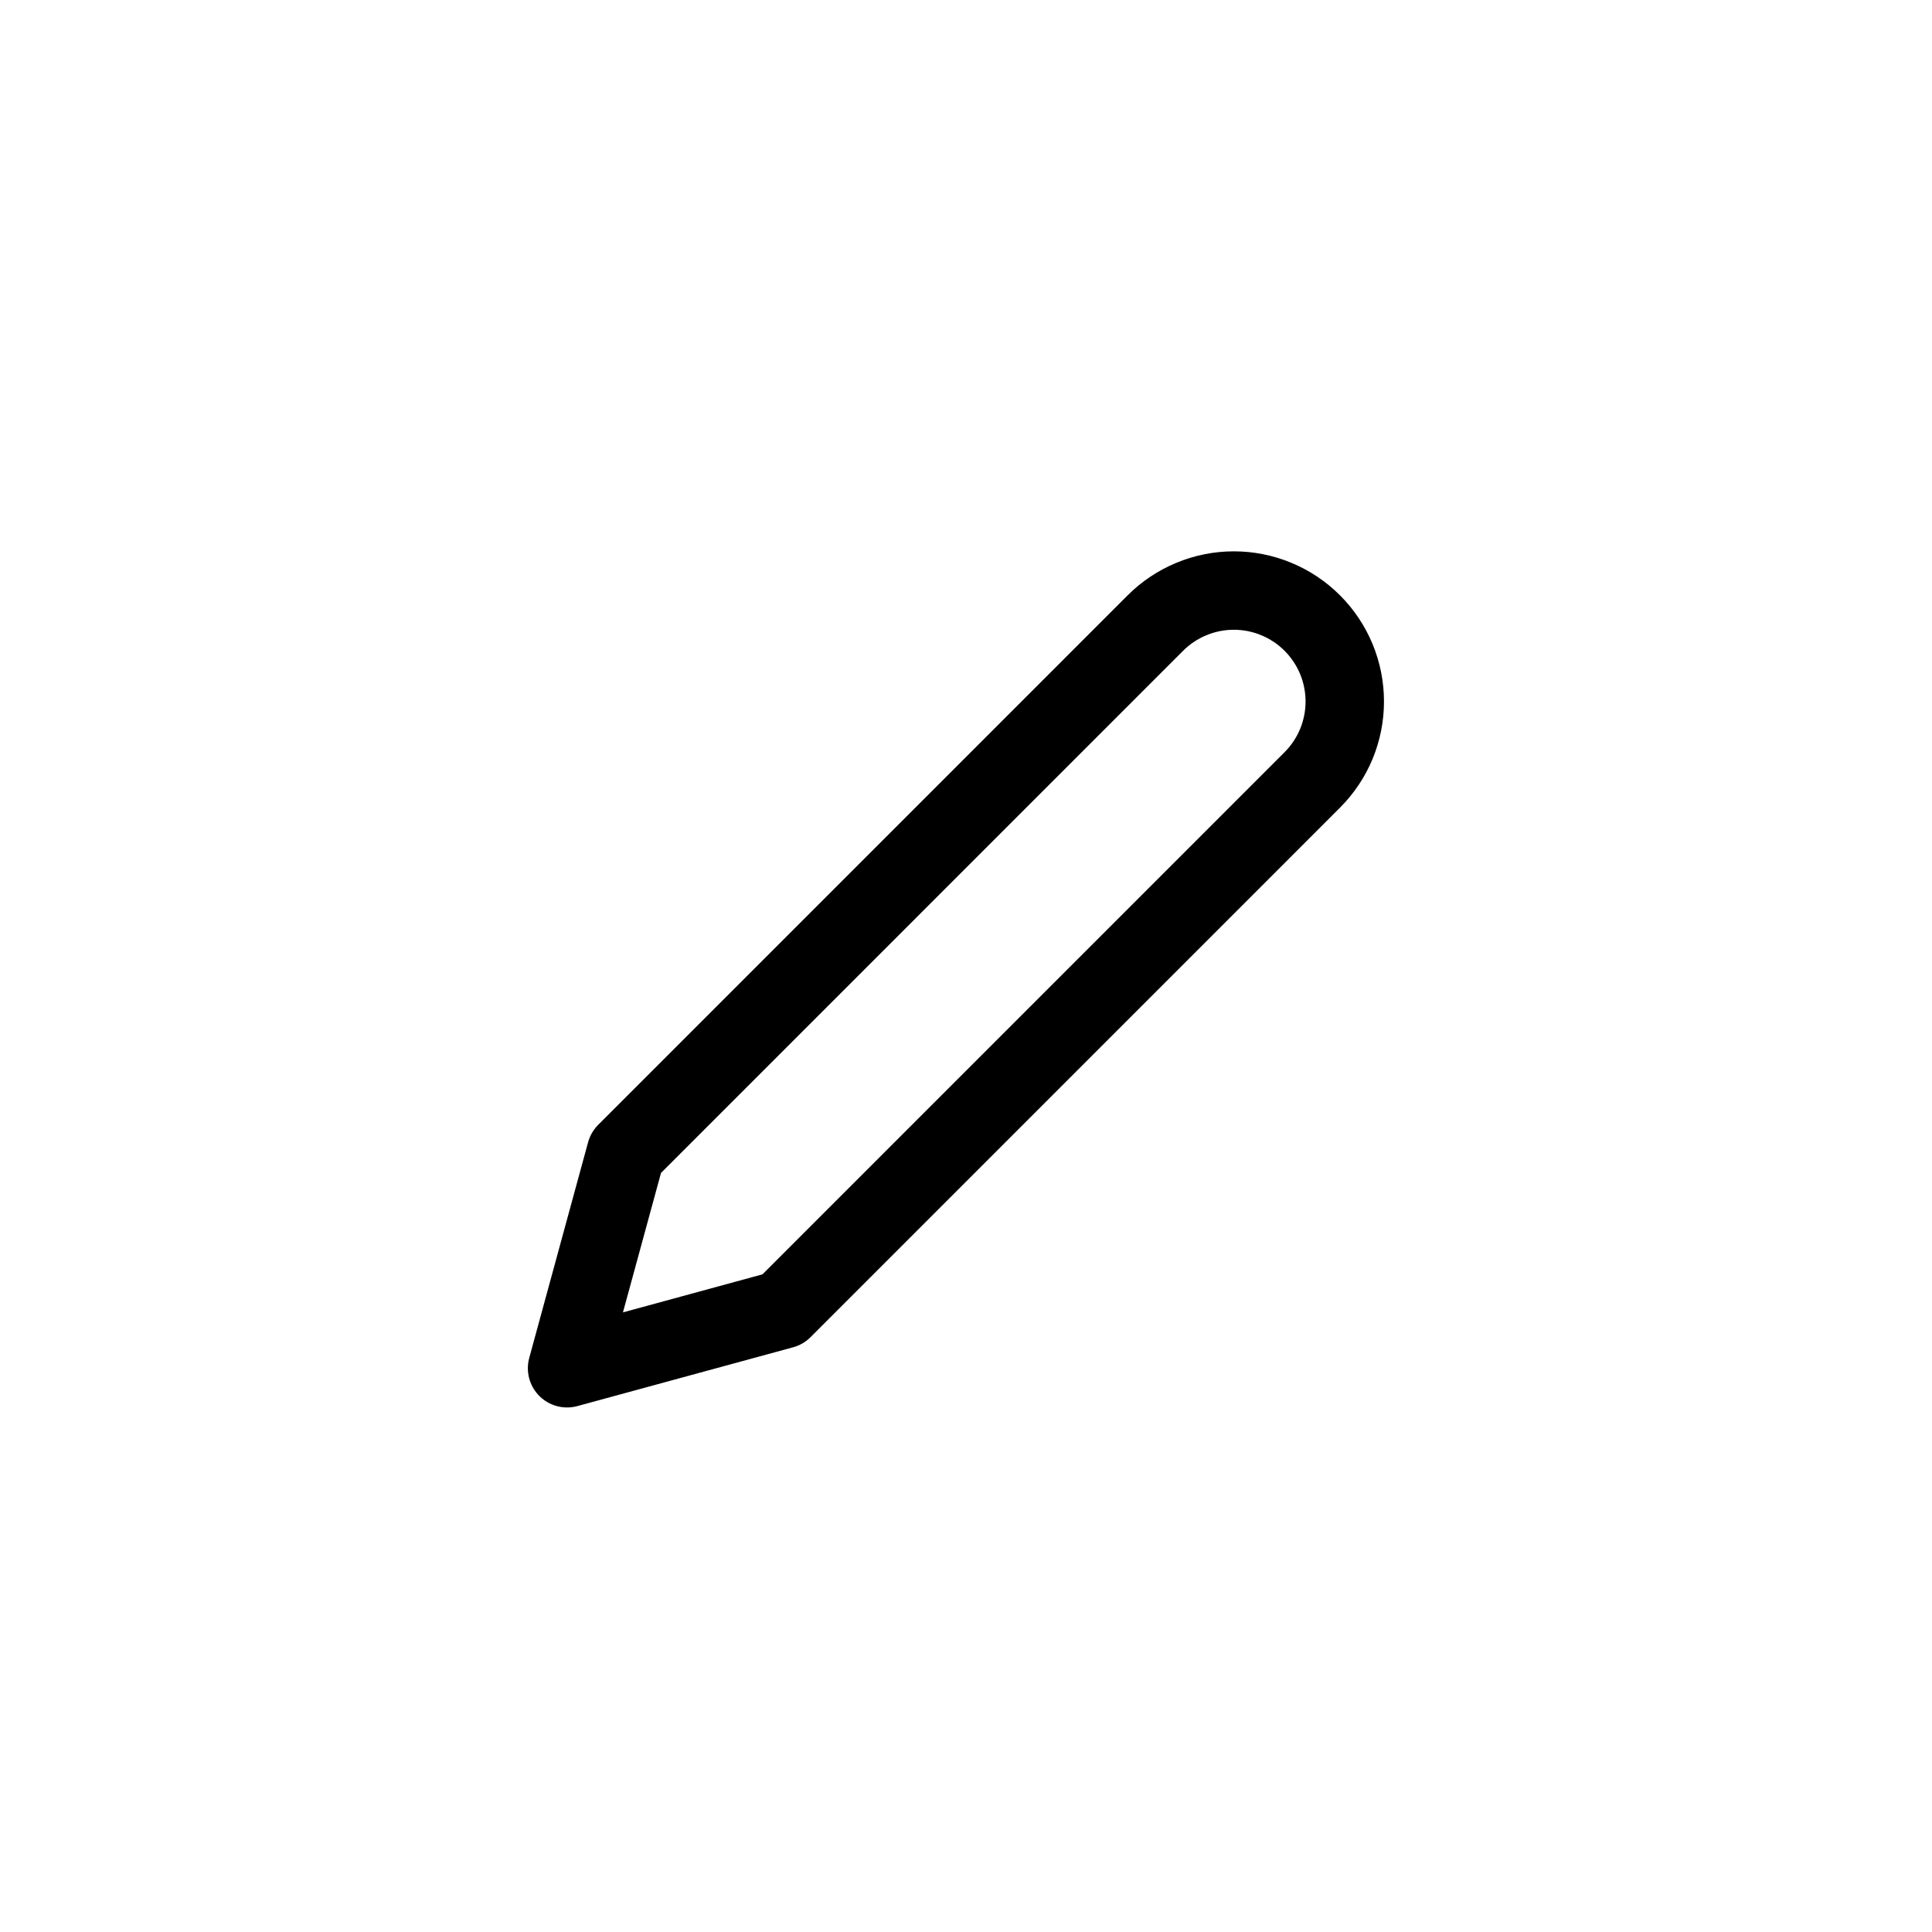 <svg width="39" height="39" viewBox="0 0 39 39" fill="none" xmlns="http://www.w3.org/2000/svg">
<path d="M23.323 12.577C23.531 12.369 23.778 12.204 24.05 12.092C24.321 11.979 24.613 11.921 24.907 11.921C25.201 11.921 25.492 11.979 25.764 12.092C26.035 12.204 26.282 12.369 26.49 12.577C26.698 12.785 26.863 13.032 26.976 13.304C27.088 13.575 27.146 13.867 27.146 14.161C27.146 14.455 27.088 14.746 26.976 15.018C26.863 15.289 26.698 15.536 26.49 15.744L15.802 26.433L11.447 27.62L12.635 23.266L23.323 12.577Z" stroke="black" stroke-width="1.583" stroke-linecap="round" stroke-linejoin="round"/>
</svg>
